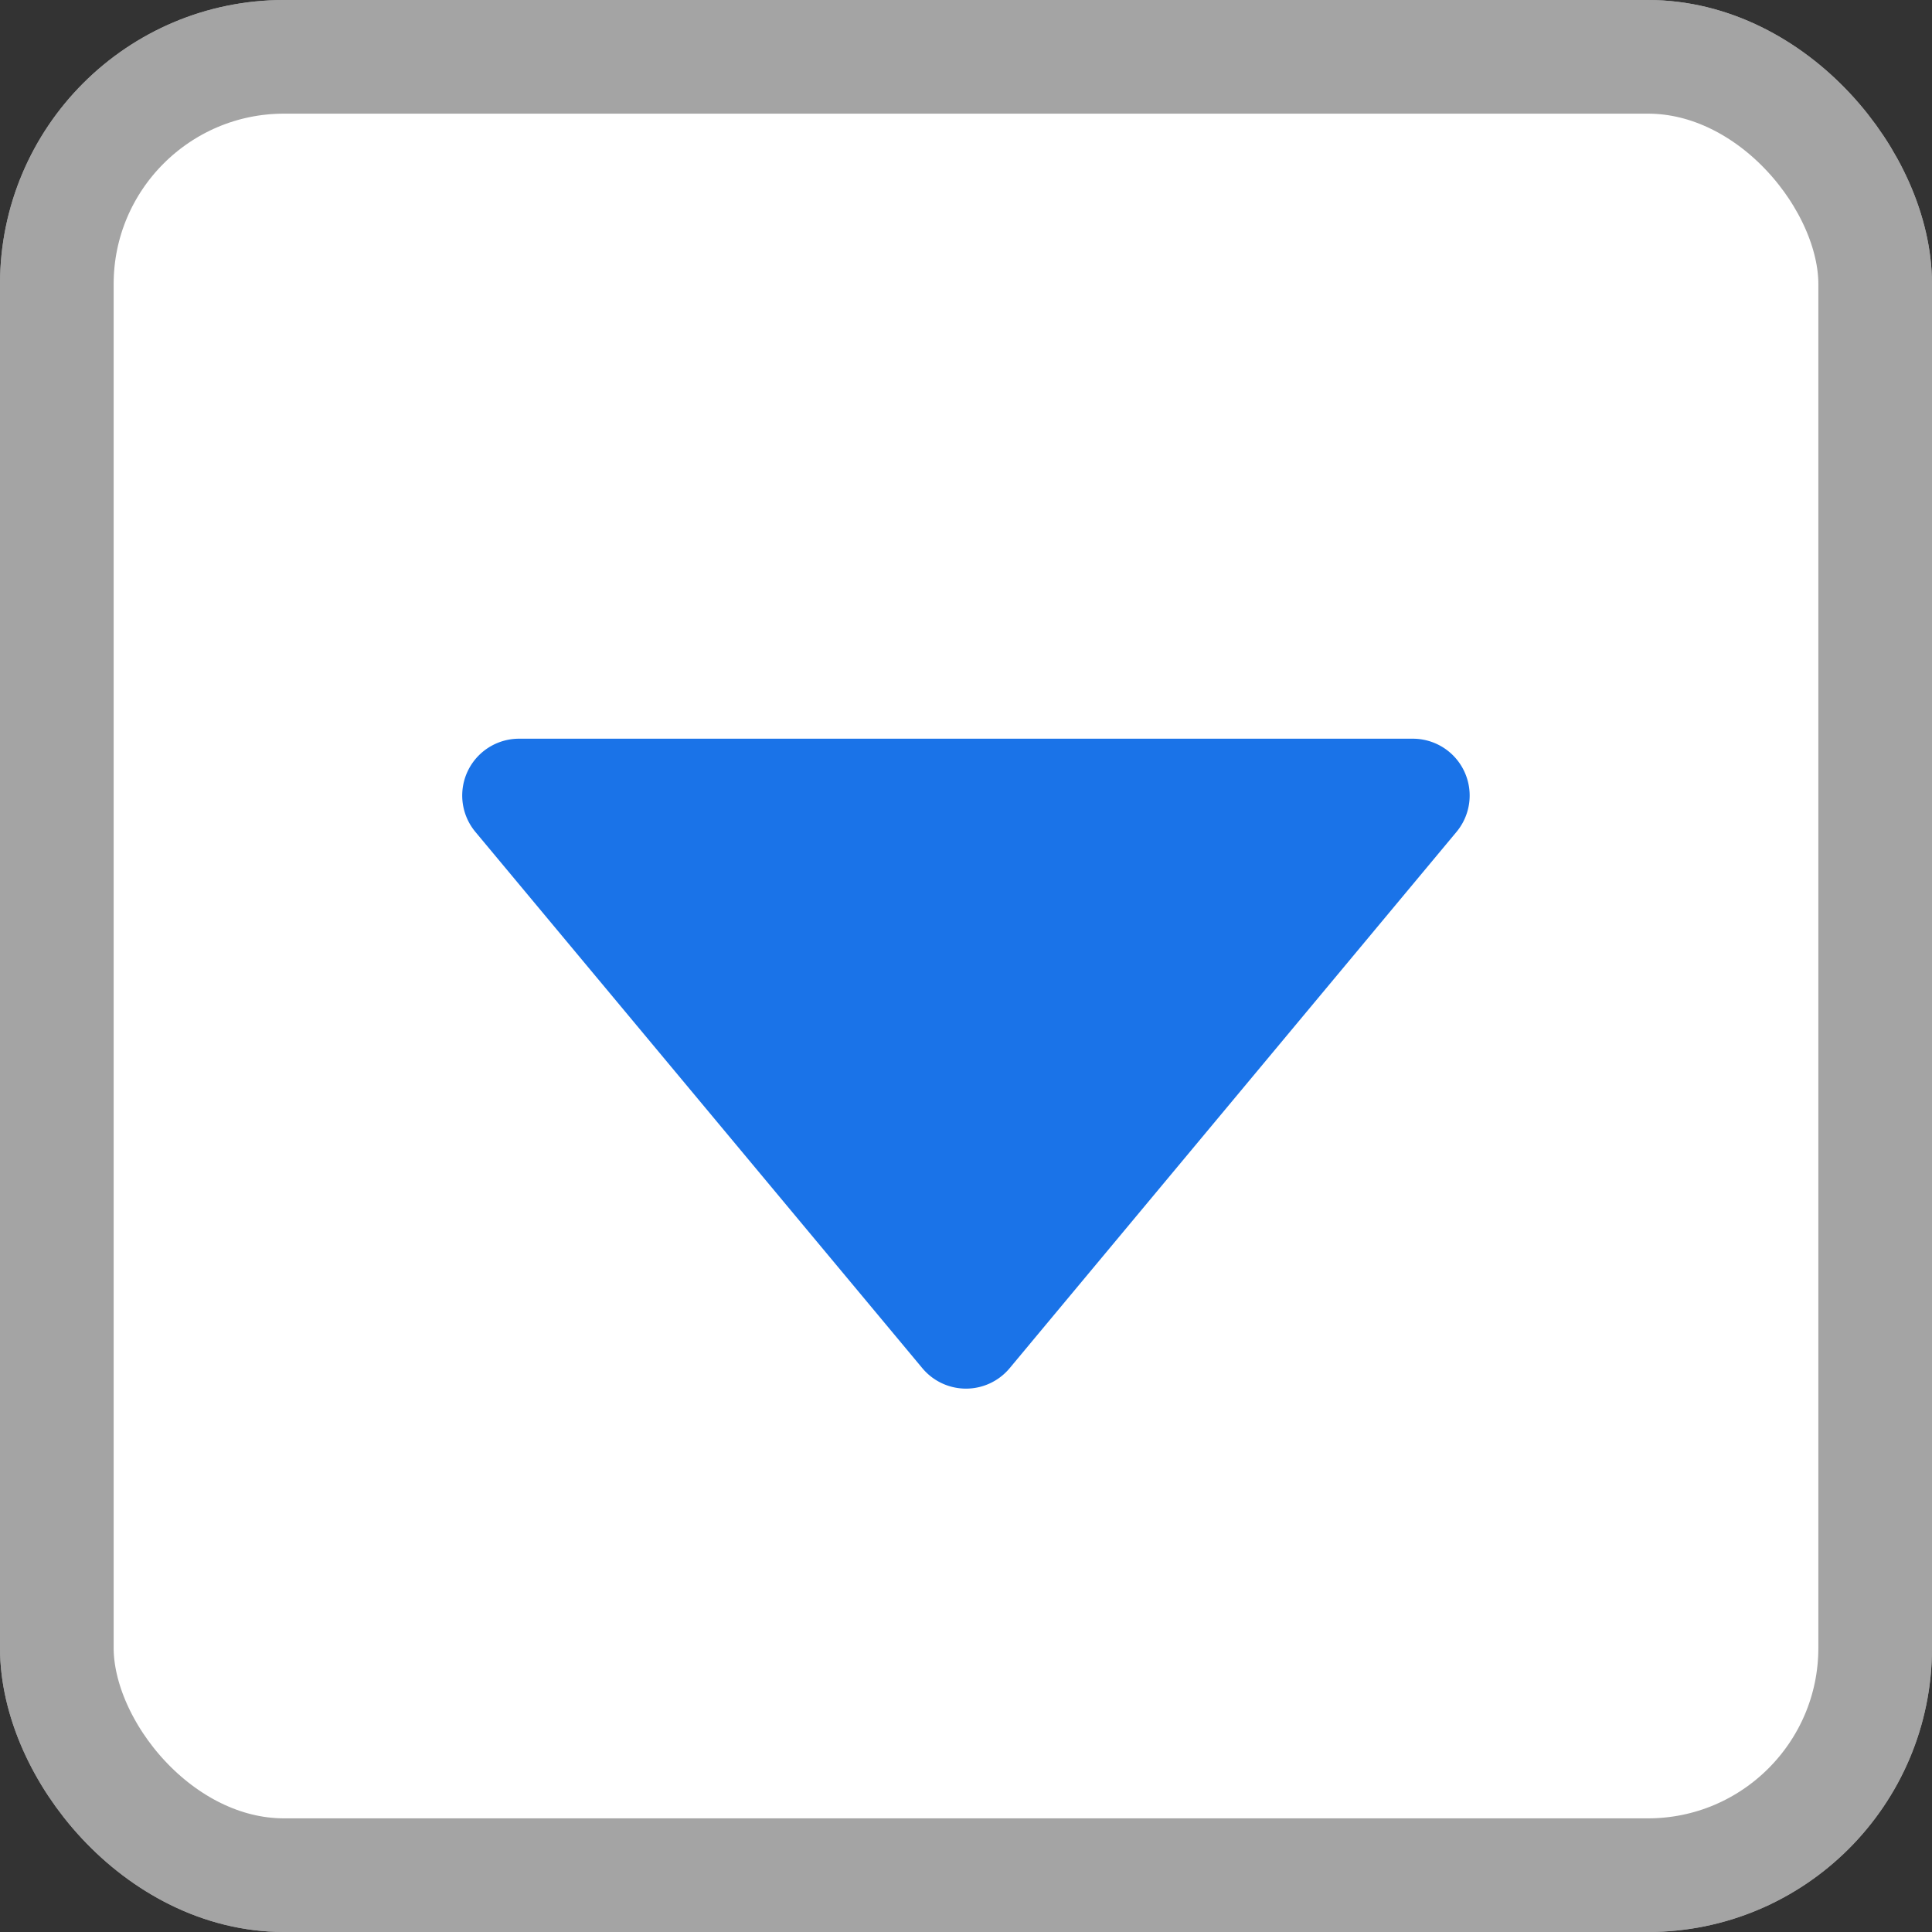 <svg xmlns="http://www.w3.org/2000/svg" width="17" height="17" viewBox="0 0 17 17">
  <rect x="0" y="0" width="17" height="17" fill="#333333" stroke="none"/>
  <g id="그룹_177962" data-name="그룹 177962" transform="translate(0.5 0.5)">
    <g id="그룹_177981" data-name="그룹 177981">
      <rect id="사각형_1176" data-name="사각형 1176" width="16" height="16" rx="2" fill="#fff" stroke="#a4a4a4" stroke-linecap="round" stroke-linejoin="round" stroke-width="1"/>
      <path id="다각형_10" data-name="다각형 10" d="M4.616.461a.5.5,0,0,1,.768,0L9.317,5.18A.5.5,0,0,1,8.932,6H1.068a.5.5,0,0,1-.384-.82Z" transform="translate(13 12) rotate(180)" fill="#1a73e8"/>
    </g>
    <g id="그룹_177982" data-name="그룹 177982">
      <rect id="사각형_1176-2" data-name="사각형 1176" width="16" height="16" rx="2" fill="#fff" stroke="#a4a4a4" stroke-linecap="round" stroke-linejoin="round" stroke-width="1"/>
      <path id="다각형_10-2" data-name="다각형 10" d="M4.616.461a.5.5,0,0,1,.768,0L9.317,5.18A.5.5,0,0,1,8.932,6H1.068a.5.5,0,0,1-.384-.82Z" transform="translate(13 12) rotate(180)" fill="#1a73e8"/>
    </g>
  </g>
</svg>
